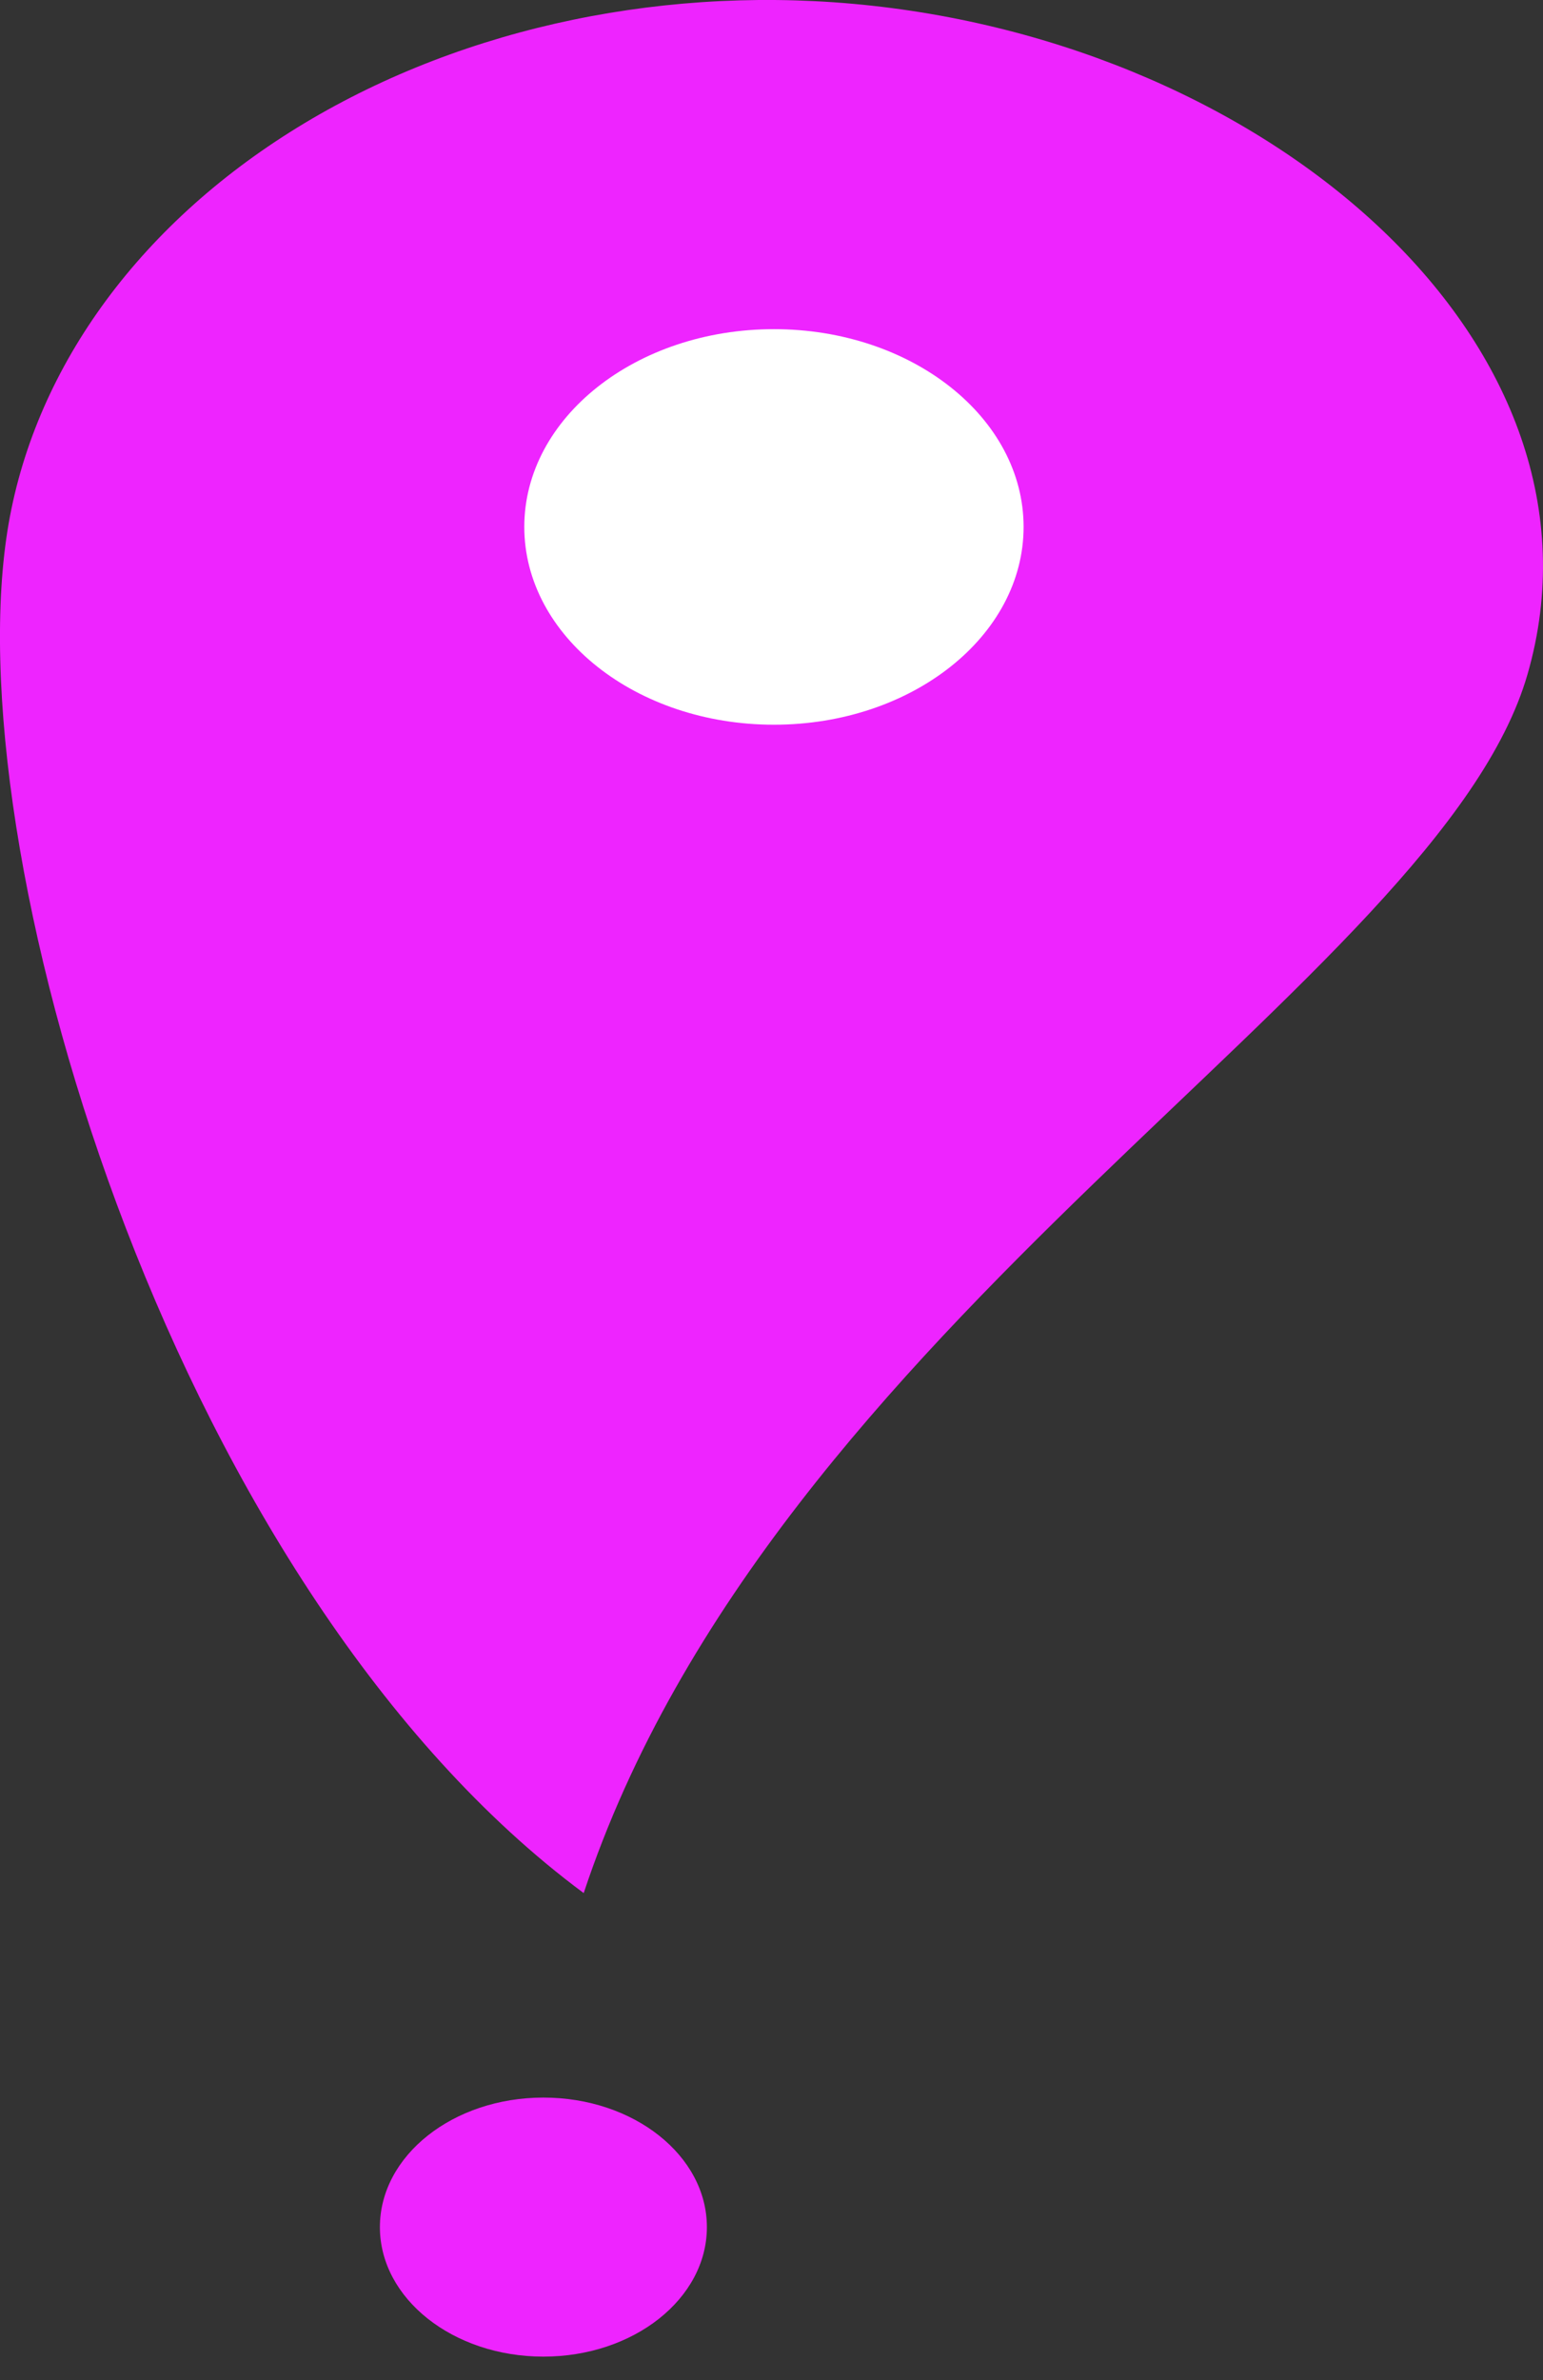 <svg width="24" height="37" viewBox="0 0 24 37" fill="none" xmlns="http://www.w3.org/2000/svg">
<rect x="0" y="0" width="24" height="37" fill="#333333" stroke="none"/>
<path d="M8.452 36.635C9.857 36.635 10.995 35.734 10.995 34.622C10.995 33.51 9.857 32.608 8.452 32.608C7.048 32.608 5.909 33.51 5.909 34.622C5.909 35.734 7.048 36.635 8.452 36.635Z" fill="#EE24FF"/>
<path d="M13.263 0.059C10.126 -0.221 6.976 0.497 4.507 2.056C2.038 3.615 0.452 5.886 0.098 8.37C-0.639 13.544 2.804 24.778 9.079 29.429C12.034 20.519 22.389 15.234 23.759 10.483C25.223 5.408 19.797 0.643 13.263 0.059Z" fill="#EE24FF"/>
<path d="M12.038 11.266C14.182 11.266 15.921 9.889 15.921 8.191C15.921 6.493 14.182 5.117 12.038 5.117C9.894 5.117 8.155 6.493 8.155 8.191C8.155 9.889 9.894 11.266 12.038 11.266Z" fill="white"/>
</svg>
